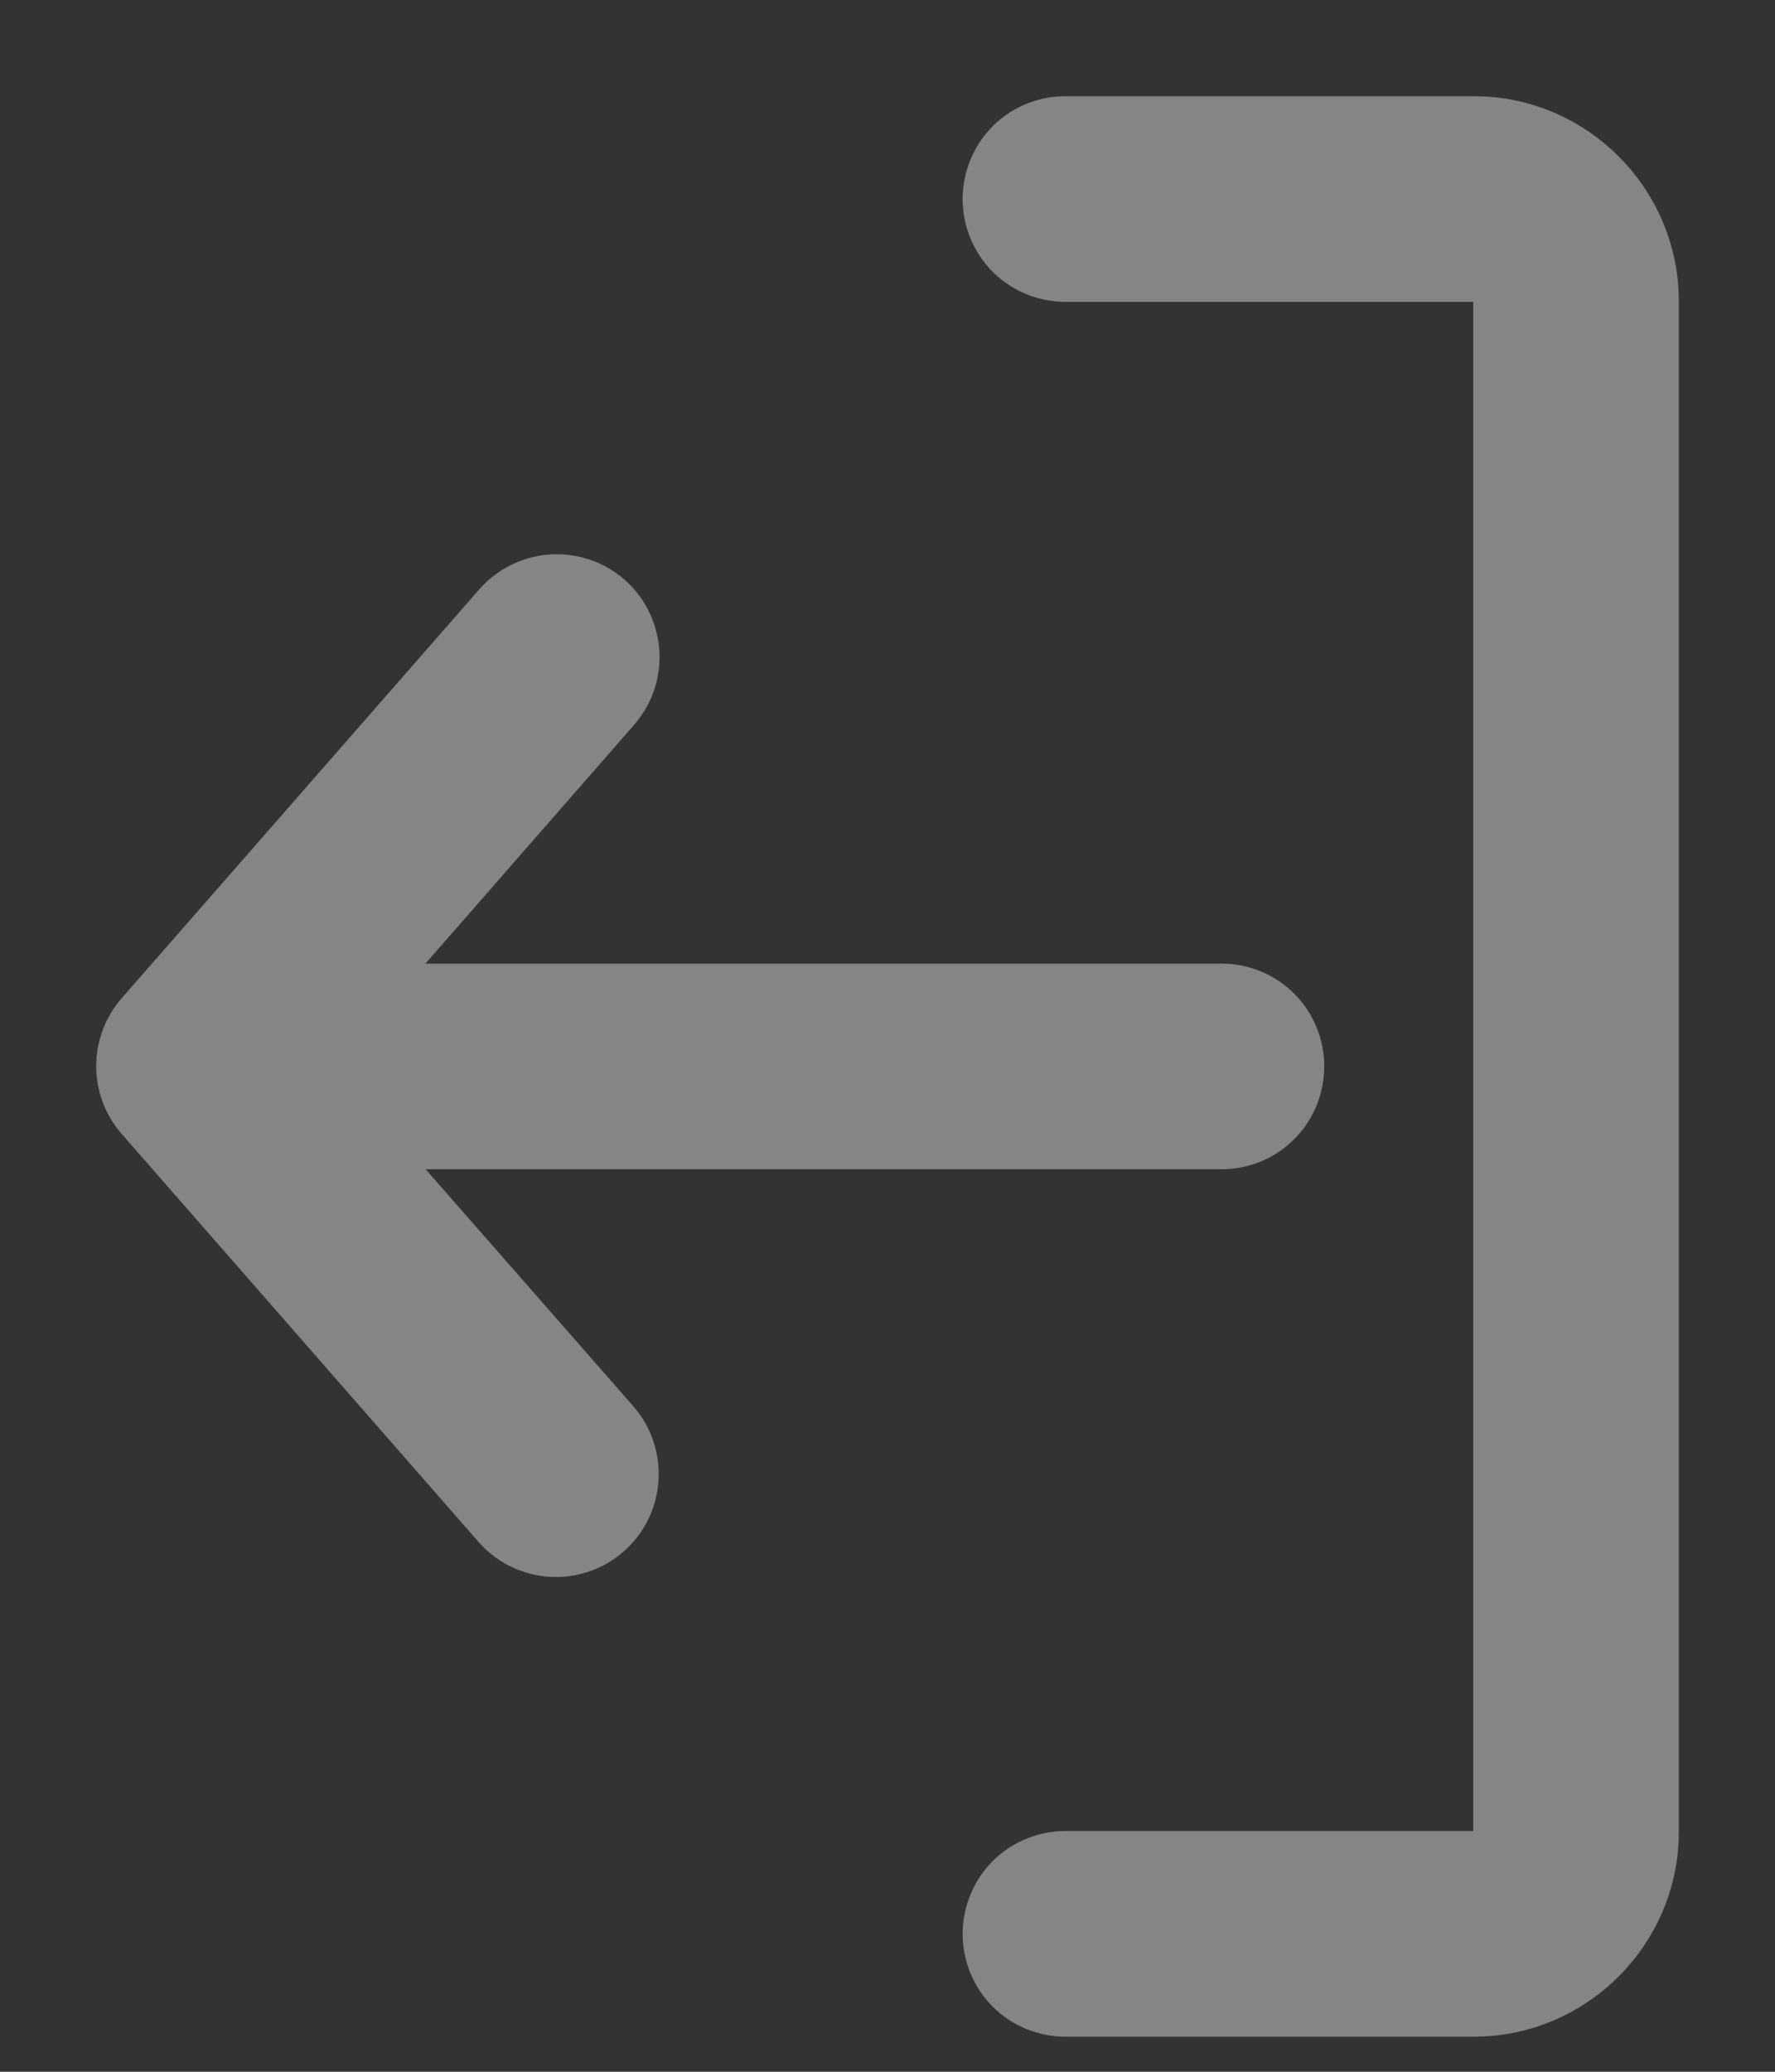 <?xml version="1.0" encoding="UTF-8"?>
<svg width="12px" height="14px" viewBox="0 0 12 14" version="1.1" xmlns="http://www.w3.org/2000/svg" xmlns:xlink="http://www.w3.org/1999/xlink">
    <rect x="0" y="0" width="12" height="14" fill="#333333" stroke="none"/>
    <!-- Generator: Sketch 42 (36781) - http://www.bohemiancoding.com/sketch -->
    <title>assets/icon/logout</title>
    <desc>Created with Sketch.</desc>
    <defs></defs>
    <g id="Design" stroke="none" stroke-width="1" fill="none" fill-rule="evenodd" opacity="0.4">
        <g id="Overview" transform="translate(-24, -1042)" stroke-width="0.7" stroke="#FFFFFF" fill="#FFFFFF">
            <g id="Group-17">
                <g id="assets/icon/logout" transform="translate(25, 1043)">
                    <path d="M1.034,5.05511768e-05 C0.467,5.05511768e-05 0,0.467 0,1.034 L0,11.379 C0,11.946 0.467,12.413 1.034,12.413 L3.793,12.413 C3.885,12.414 3.974,12.379 4.04,12.314 C4.105,12.249 4.142,12.16 4.142,12.068 C4.142,11.976 4.105,11.888 4.04,11.822 C3.974,11.758 3.885,11.722 3.793,11.723 L1.034,11.723 C0.837,11.723 0.69,11.576 0.69,11.379 L0.69,1.034 C0.69,0.837 0.837,0.69 1.034,0.69 L3.793,0.69 C3.885,0.691 3.974,0.655 4.04,0.591 C4.105,0.525 4.142,0.437 4.142,0.345 C4.142,0.253 4.105,0.164 4.04,0.099 C3.974,0.034 3.885,-0.001 3.793,3.67590625e-05 L1.034,5.05511768e-05 Z M7.192,3.098 C7.064,3.114 6.955,3.2 6.912,3.322 C6.867,3.443 6.895,3.579 6.982,3.674 L8.895,5.862 L2.758,5.862 C2.748,5.861 2.737,5.861 2.726,5.862 C2.635,5.866 2.548,5.906 2.487,5.974 C2.425,6.042 2.393,6.131 2.398,6.223 C2.402,6.314 2.442,6.401 2.51,6.462 C2.577,6.524 2.667,6.555 2.758,6.551 L8.895,6.551 L6.982,8.733 C6.857,8.876 6.871,9.094 7.013,9.22 C7.155,9.346 7.373,9.333 7.5,9.191 L9.913,6.433 C10.029,6.302 10.029,6.106 9.913,5.975 L7.5,3.217 C7.424,3.128 7.308,3.083 7.192,3.098 L7.192,3.098 Z" id="Page-1" transform="translate(5, 6.206) scale(-1, 1) translate(-5, -6.206) "></path>
                </g>
            </g>
        </g>
    </g>
</svg>